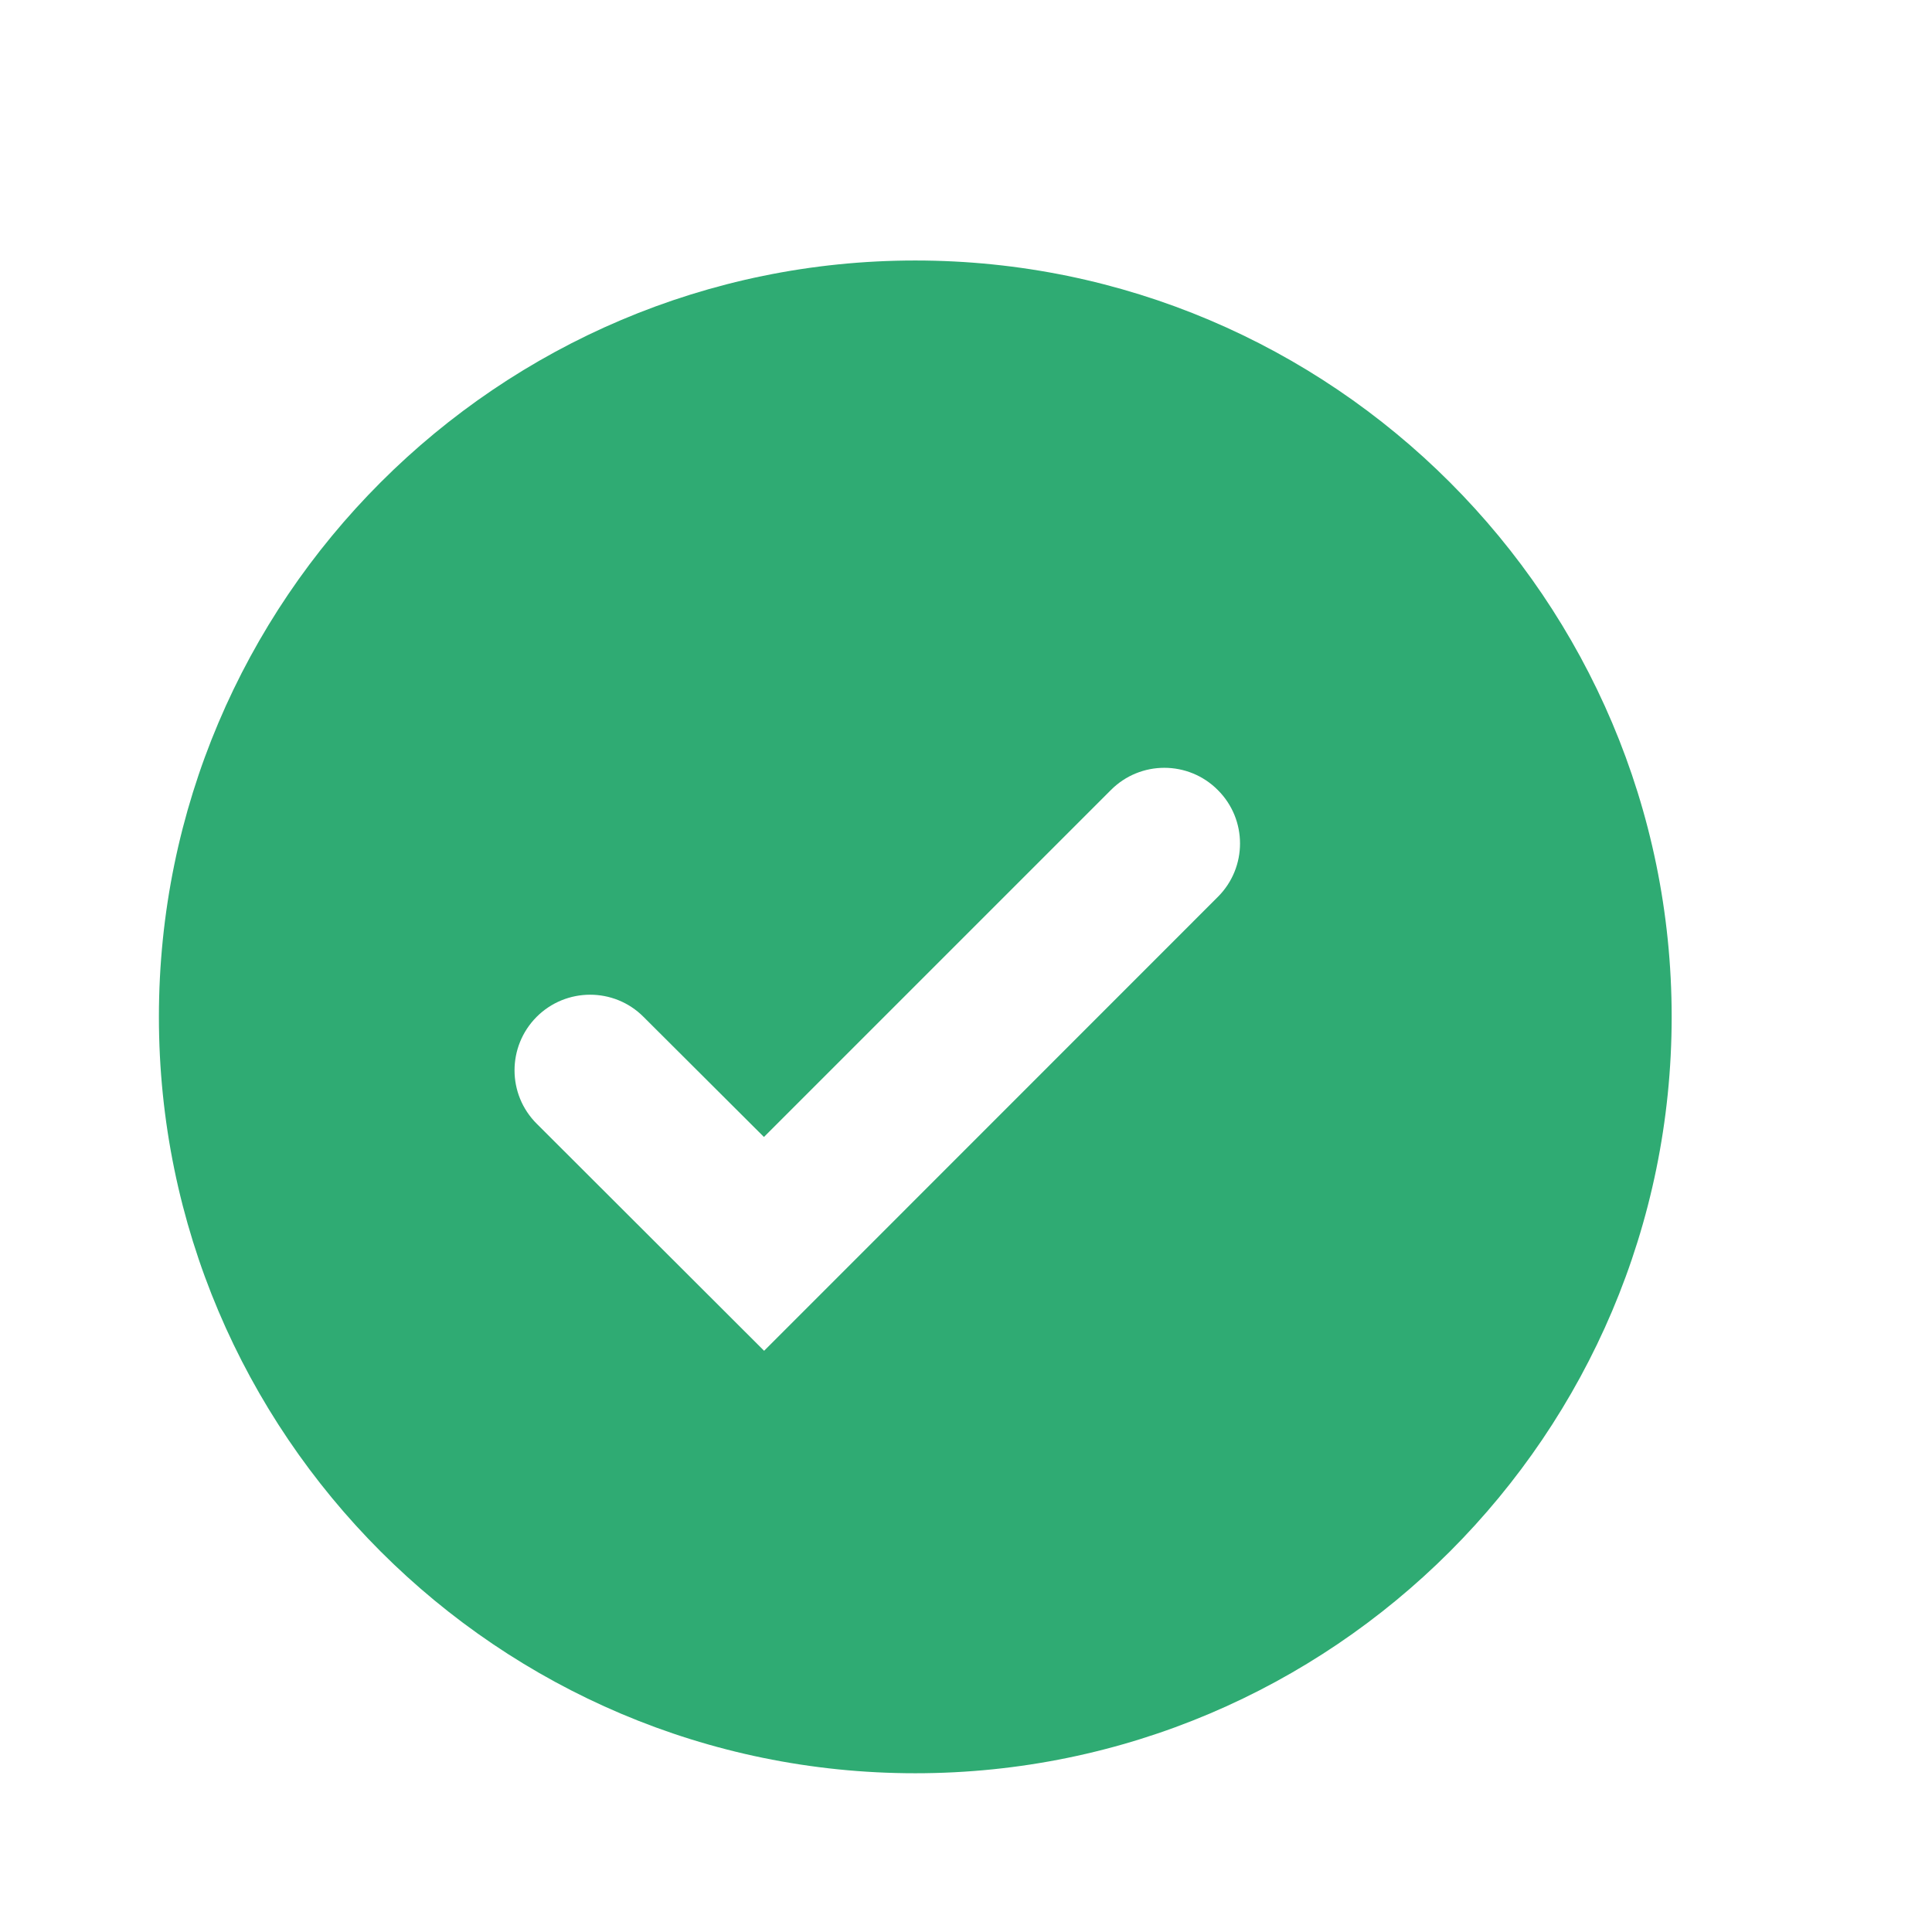 <svg width="12" height="12" viewBox="0 0 12 12" fill="none" xmlns="http://www.w3.org/2000/svg">
<g clip-path="url(#clip0_643_2340)">
<path d="M5.685 1.618C3.094 1.618 0.987 3.726 0.987 6.316C0.987 8.907 3.094 11.014 5.685 11.014C8.276 11.014 10.383 8.907 10.383 6.316C10.383 3.726 8.276 1.618 5.685 1.618ZM4.746 8.39L3.334 6.98C3.15 6.797 3.15 6.5 3.333 6.316V6.316C3.516 6.133 3.814 6.132 3.997 6.316L4.745 7.062L6.9 4.907C7.083 4.723 7.381 4.723 7.564 4.907V4.907C7.748 5.09 7.748 5.388 7.564 5.571L4.746 8.39Z" fill="#2FAB73"/>
</g>
<defs>
<clipPath id="clip0_643_2340">
<rect width="11.276" height="11.276" fill="white" transform="translate(0.047 0.678)"/>
</clipPath>
</defs>
</svg>

